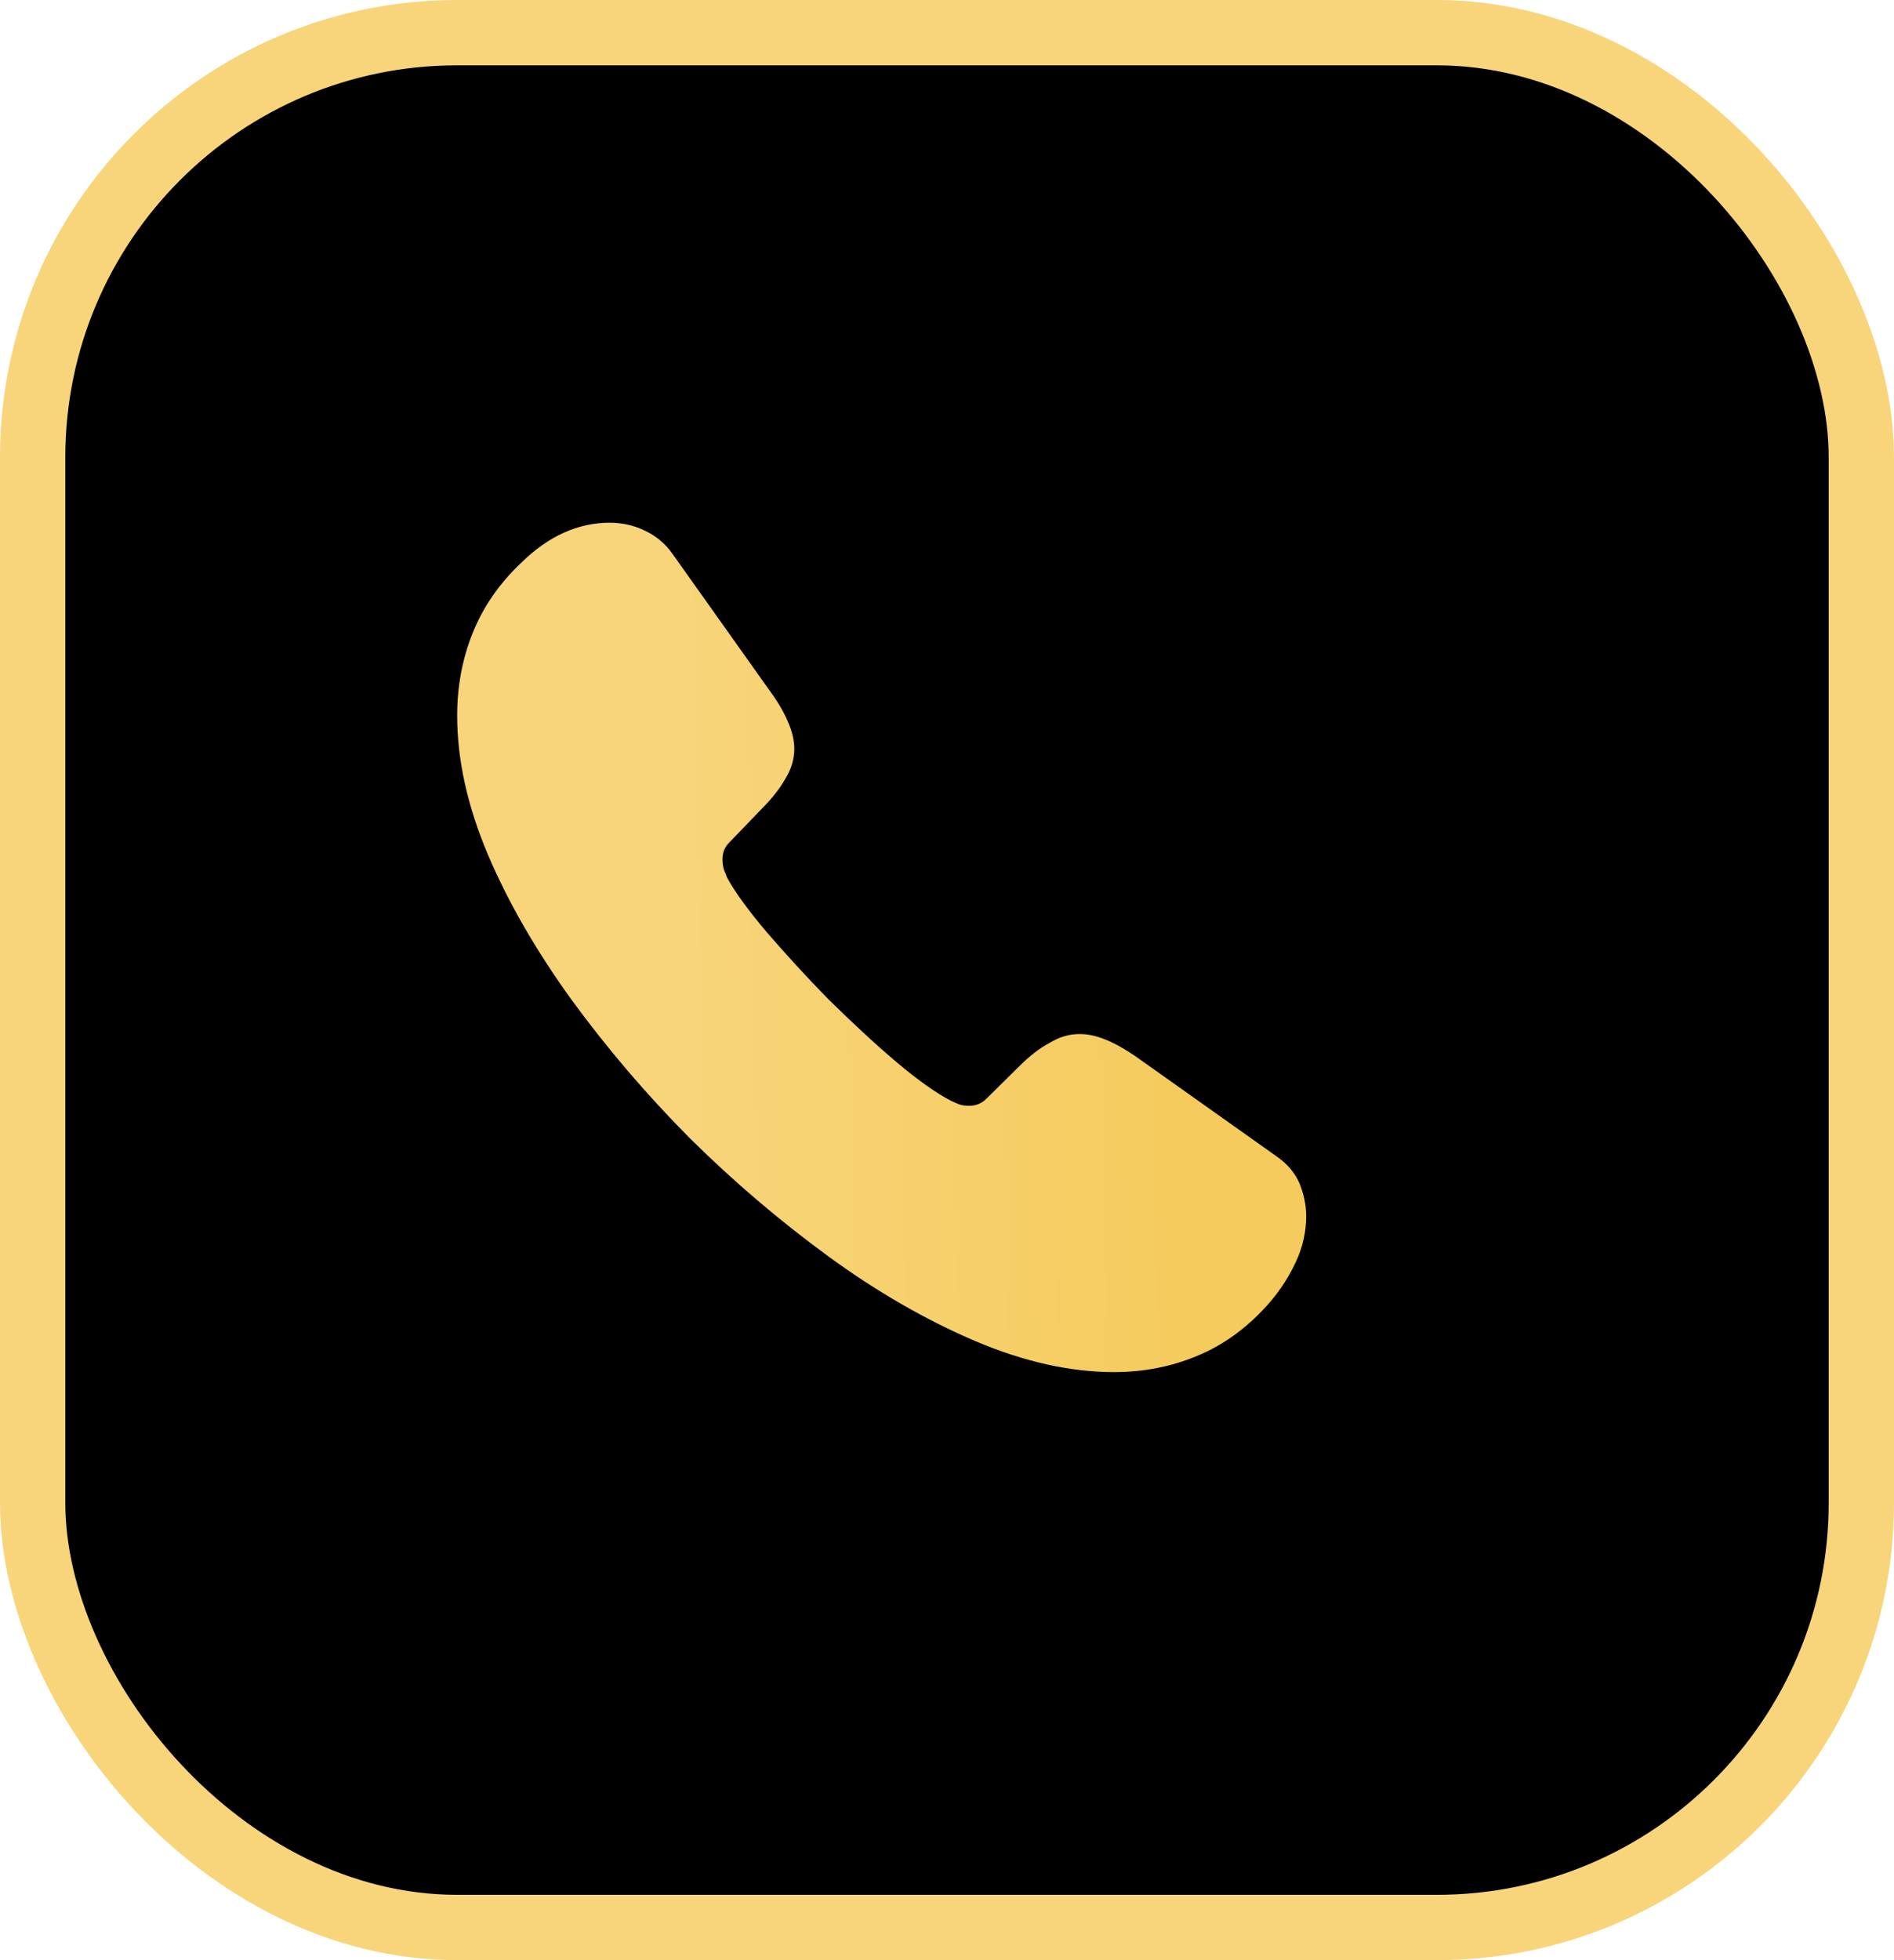 <svg width="29" height="30" viewBox="0 0 29 30" fill="none" xmlns="http://www.w3.org/2000/svg">
<rect x="0.5" y="0.5" width="28" height="29" rx="6.5" fill="black" stroke="#F8D57B"/>
<path d="M20 18.614C20 18.849 19.948 19.089 19.837 19.323C19.727 19.557 19.583 19.778 19.395 19.986C19.076 20.337 18.724 20.59 18.327 20.753C17.936 20.916 17.513 21 17.058 21C16.394 21 15.684 20.844 14.935 20.526C14.187 20.207 13.438 19.778 12.696 19.238C11.94 18.686 11.226 18.078 10.561 17.419C9.903 16.757 9.295 16.046 8.745 15.293C8.211 14.552 7.781 13.811 7.469 13.076C7.156 12.335 7 11.627 7 10.951C7 10.509 7.078 10.086 7.234 9.697C7.391 9.3 7.638 8.936 7.983 8.611C8.4 8.201 8.855 8 9.337 8C9.519 8 9.702 8.039 9.864 8.117C10.034 8.195 10.183 8.312 10.3 8.481L11.811 10.607C11.928 10.769 12.012 10.918 12.071 11.062C12.13 11.198 12.162 11.335 12.162 11.458C12.162 11.614 12.117 11.77 12.025 11.919C11.941 12.069 11.817 12.225 11.661 12.381L11.166 12.895C11.095 12.966 11.062 13.05 11.062 13.155C11.062 13.207 11.069 13.252 11.082 13.304C11.101 13.356 11.121 13.395 11.134 13.434C11.251 13.649 11.453 13.928 11.739 14.266C12.032 14.604 12.345 14.948 12.683 15.293C13.035 15.637 13.373 15.956 13.718 16.248C14.057 16.535 14.336 16.73 14.558 16.846C14.59 16.86 14.629 16.879 14.675 16.898C14.727 16.918 14.779 16.924 14.838 16.924C14.948 16.924 15.033 16.886 15.105 16.814L15.599 16.326C15.762 16.164 15.918 16.041 16.068 15.963C16.218 15.871 16.368 15.826 16.53 15.826C16.654 15.826 16.784 15.852 16.927 15.911C17.071 15.969 17.22 16.053 17.383 16.164L19.538 17.692C19.707 17.808 19.824 17.945 19.896 18.108C19.961 18.27 20 18.433 20 18.614Z" fill="url(#paint0_linear_202_3)"/>
<defs>
<linearGradient id="paint0_linear_202_3" x1="10.288" y1="12.086" x2="17.959" y2="11.951" gradientUnits="userSpaceOnUse">
<stop stop-color="#F8D57B"/>
<stop offset="1" stop-color="#F5CB5D"/>
</linearGradient>
</defs>
</svg>
